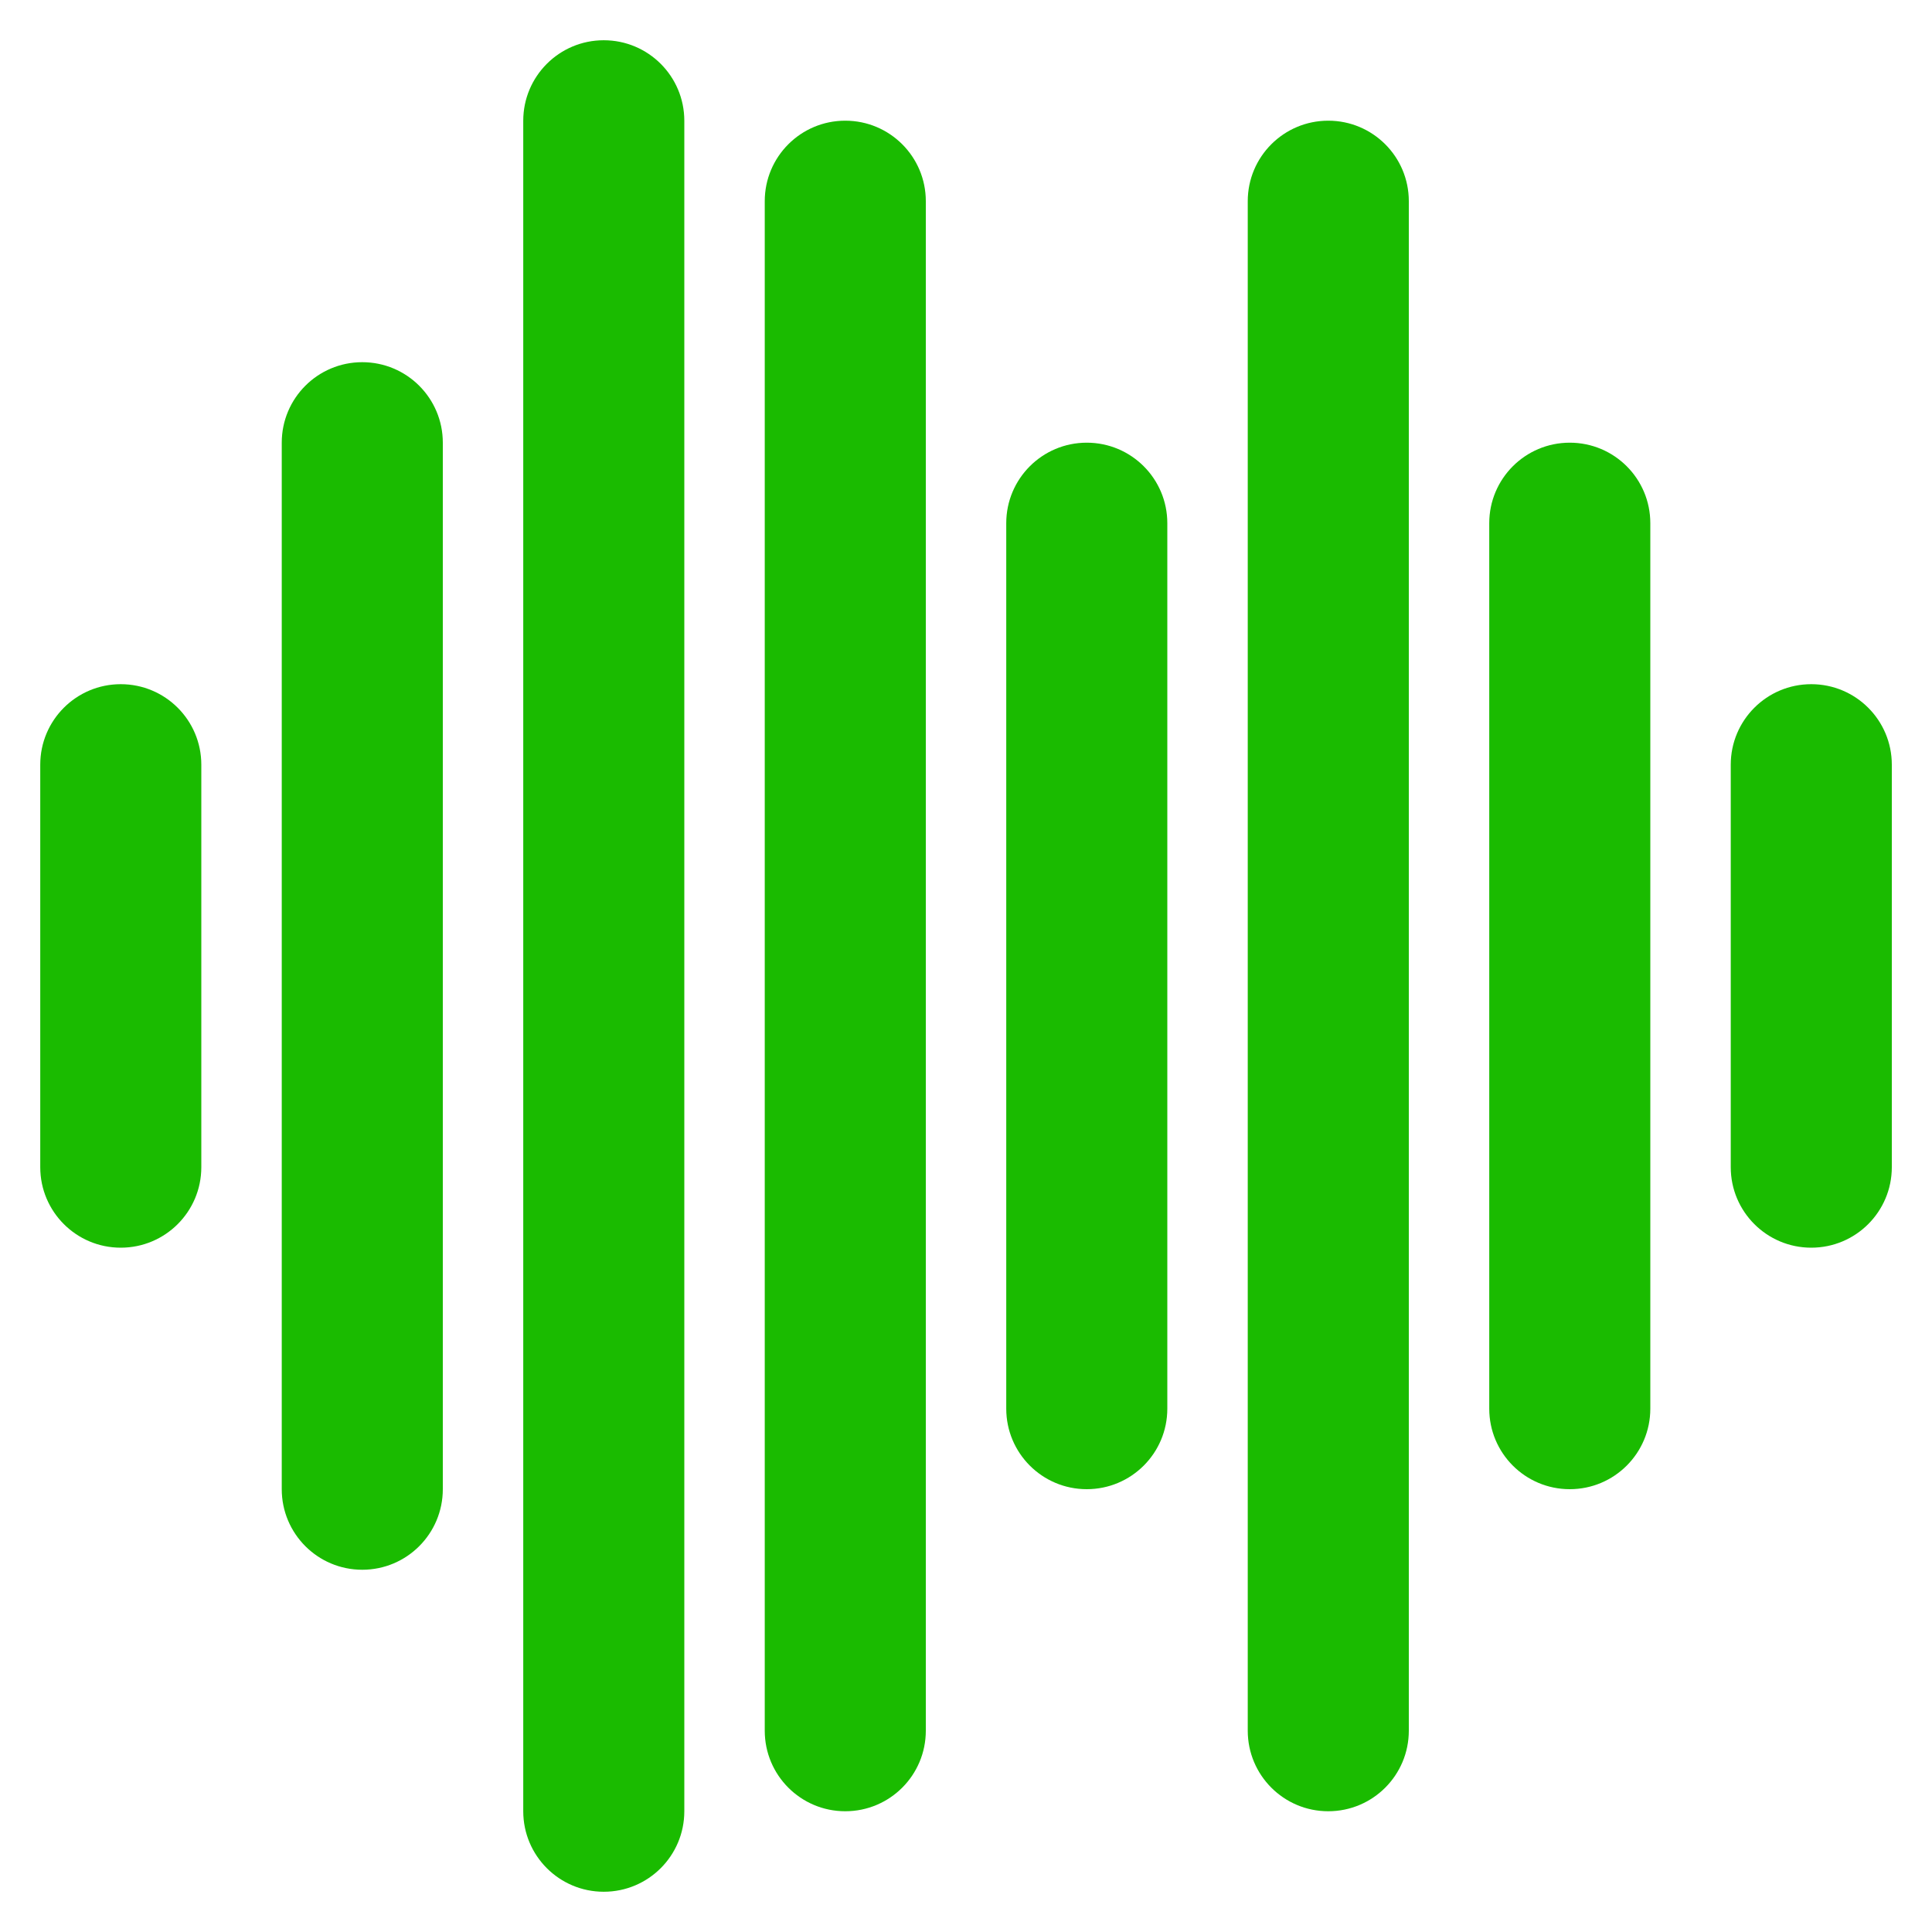 <svg width="30" height="30" viewBox="0 0 30 30" fill="none" xmlns="http://www.w3.org/2000/svg">
<path d="M1.875 19.374C1.184 19.374 0.625 18.814 0.625 18.124V11.874C0.625 11.184 1.184 10.624 1.875 10.624C2.567 10.624 3.126 11.184 3.126 11.874V18.124C3.126 18.814 2.567 19.374 1.875 19.374Z" fill="#1ABB00"/>
<path d="M5.625 24.375C4.934 24.375 4.375 23.815 4.375 23.124V6.874C4.375 6.184 4.934 5.624 5.625 5.624C6.317 5.624 6.876 6.184 6.876 6.874V23.124C6.876 23.815 6.317 24.375 5.625 24.375Z" fill="#1ABB00"/>
<path d="M9.375 29.375C8.684 29.375 8.125 28.815 8.125 28.125V1.875C8.125 1.185 8.684 0.625 9.375 0.625C10.067 0.625 10.626 1.185 10.626 1.875V28.125C10.626 28.815 10.067 29.375 9.375 29.375Z" fill="#1ABB00"/>
<path d="M13.125 28.125C12.434 28.125 11.875 27.565 11.875 26.874V3.124C11.875 2.434 12.434 1.874 13.125 1.874C13.817 1.874 14.376 2.434 14.376 3.124V26.874C14.376 27.565 13.817 28.125 13.125 28.125Z" fill="#1ABB00"/>
<path d="M16.875 23.124C16.184 23.124 15.625 22.564 15.625 21.874V8.124C15.625 7.434 16.184 6.874 16.875 6.874C17.567 6.874 18.126 7.434 18.126 8.124V21.874C18.126 22.564 17.567 23.124 16.875 23.124Z" fill="#1ABB00"/>
<path d="M20.625 28.125C19.934 28.125 19.375 27.565 19.375 26.874V3.124C19.375 2.434 19.934 1.874 20.625 1.874C21.317 1.874 21.876 2.434 21.876 3.124V26.874C21.876 27.565 21.317 28.125 20.625 28.125Z" fill="#1ABB00"/>
<path d="M24.375 23.124C23.684 23.124 23.125 22.564 23.125 21.874V8.124C23.125 7.434 23.684 6.874 24.375 6.874C25.067 6.874 25.626 7.434 25.626 8.124V21.874C25.626 22.564 25.067 23.124 24.375 23.124Z" fill="#1ABB00"/>
<path d="M28.125 19.374C27.434 19.374 26.875 18.814 26.875 18.124V11.874C26.875 11.184 27.434 10.624 28.125 10.624C28.817 10.624 29.376 11.184 29.376 11.874V18.124C29.376 18.814 28.817 19.374 28.125 19.374Z" fill="#1ABB00"/>
</svg>
